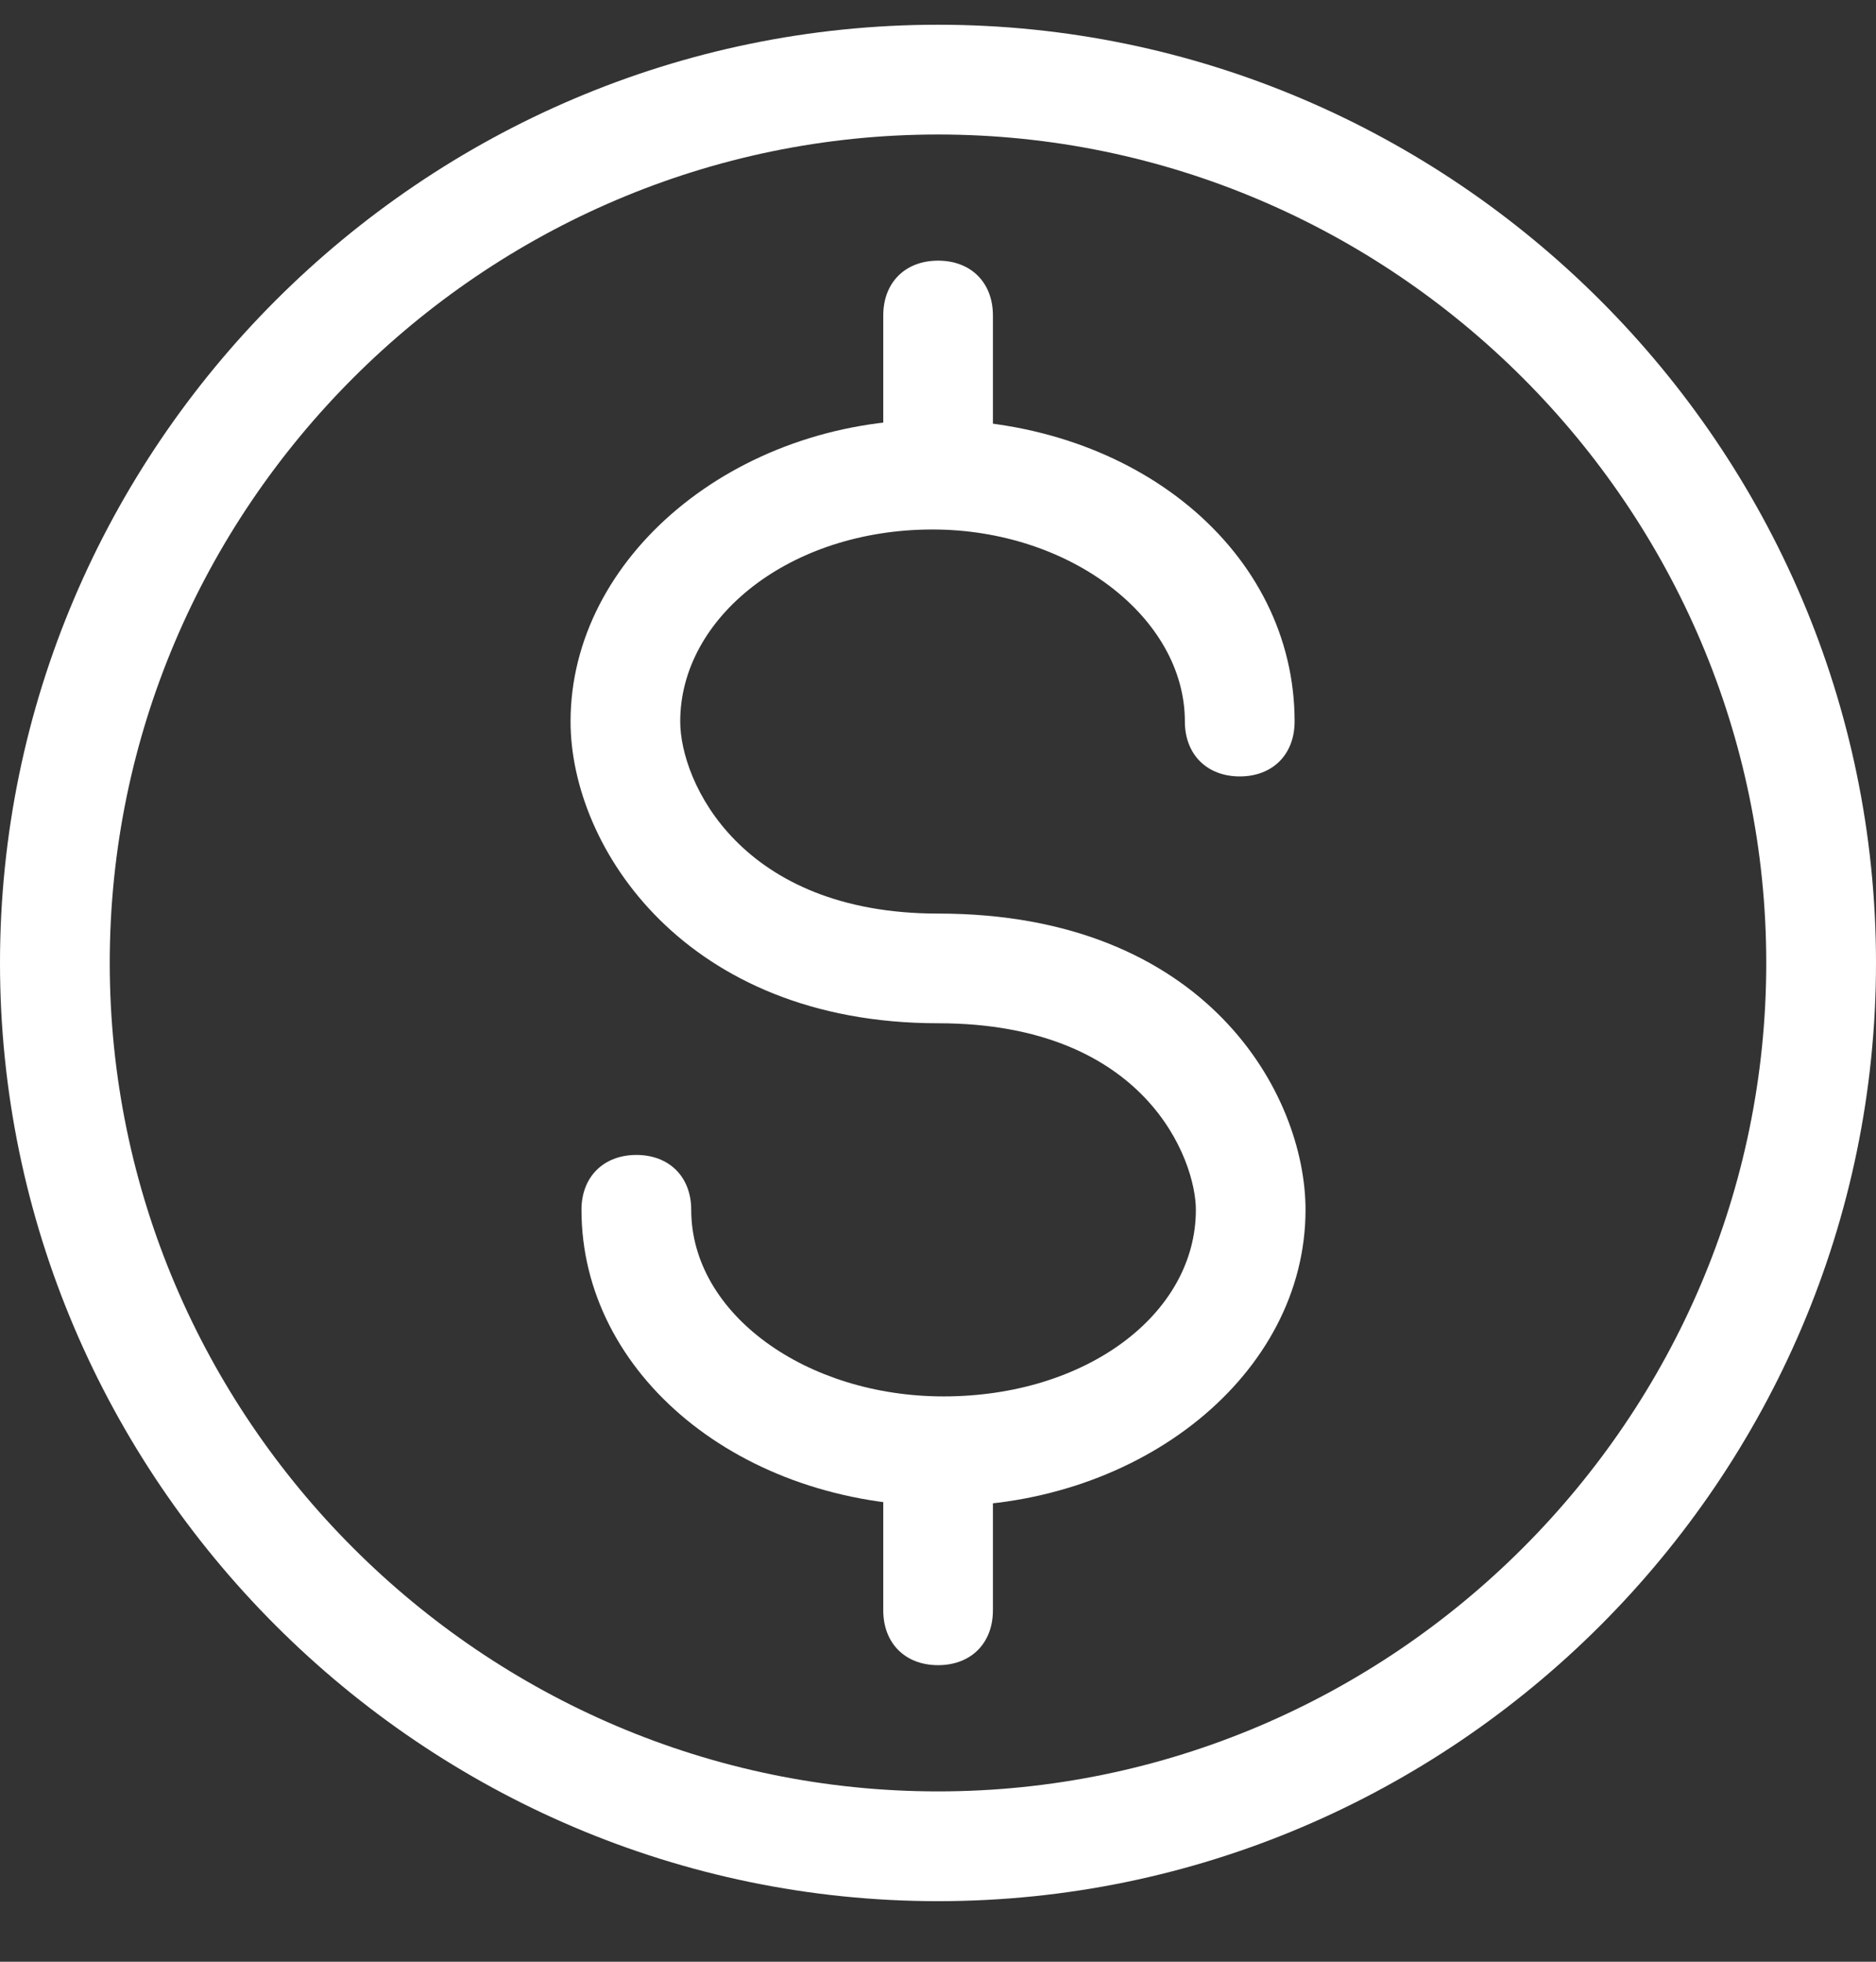 <svg width="22" height="23" viewBox="0 0 22 23" fill="none" xmlns="http://www.w3.org/2000/svg">
<rect x="0" y="0" width="22" height="23" fill="#333333" stroke="none"/>
<g clip-path="url(#clip0_2_498)">
<path d="M11 22.29C4.953 22.29 0 17.337 0 11.29C0 5.243 4.953 0.29 11 0.29C17.047 0.29 22 5.243 22 11.29C22 17.337 17.047 22.29 11 22.29ZM11 1.577C5.661 1.577 1.287 5.951 1.287 11.29C1.287 16.629 5.661 21.003 11 21.003C16.339 21.003 20.713 16.629 20.713 11.29C20.713 5.951 16.339 1.577 11 1.577Z" fill="white"/>
<path d="M11.065 17.658C8.685 17.658 6.819 16.114 6.819 14.184C6.819 13.799 7.077 13.541 7.463 13.541C7.849 13.541 8.106 13.799 8.106 14.184C8.106 15.407 9.457 16.372 11.065 16.372C12.737 16.372 14.024 15.407 14.024 14.184C14.024 13.606 13.445 11.997 11.001 11.997C8.041 11.997 6.691 9.939 6.691 8.459C6.691 6.53 8.62 4.921 10.936 4.921C13.316 4.921 15.182 6.465 15.182 8.459C15.182 8.845 14.925 9.103 14.539 9.103C14.153 9.103 13.895 8.845 13.895 8.459C13.895 7.237 12.544 6.208 10.936 6.208C9.264 6.208 7.977 7.237 7.977 8.459C7.977 9.167 8.685 10.711 11.001 10.711C14.153 10.711 15.31 12.834 15.31 14.184C15.31 16.114 13.381 17.658 11.065 17.658Z" fill="white"/>
<path d="M11.001 6.144C10.615 6.144 10.358 5.886 10.358 5.5V3.699C10.358 3.313 10.615 3.056 11.001 3.056C11.387 3.056 11.644 3.313 11.644 3.699V5.5C11.644 5.822 11.387 6.144 11.001 6.144Z" fill="white"/>
<path d="M11.001 19.523C10.615 19.523 10.358 19.266 10.358 18.88V17.079C10.358 16.693 10.615 16.436 11.001 16.436C11.387 16.436 11.644 16.693 11.644 17.079V18.88C11.644 19.266 11.387 19.523 11.001 19.523Z" fill="white"/>
</g>
<defs>
<clipPath id="clip0_2_498">
<rect width="22" height="22" fill="white" transform="translate(0 0.29)"/>
</clipPath>
</defs>
</svg>
